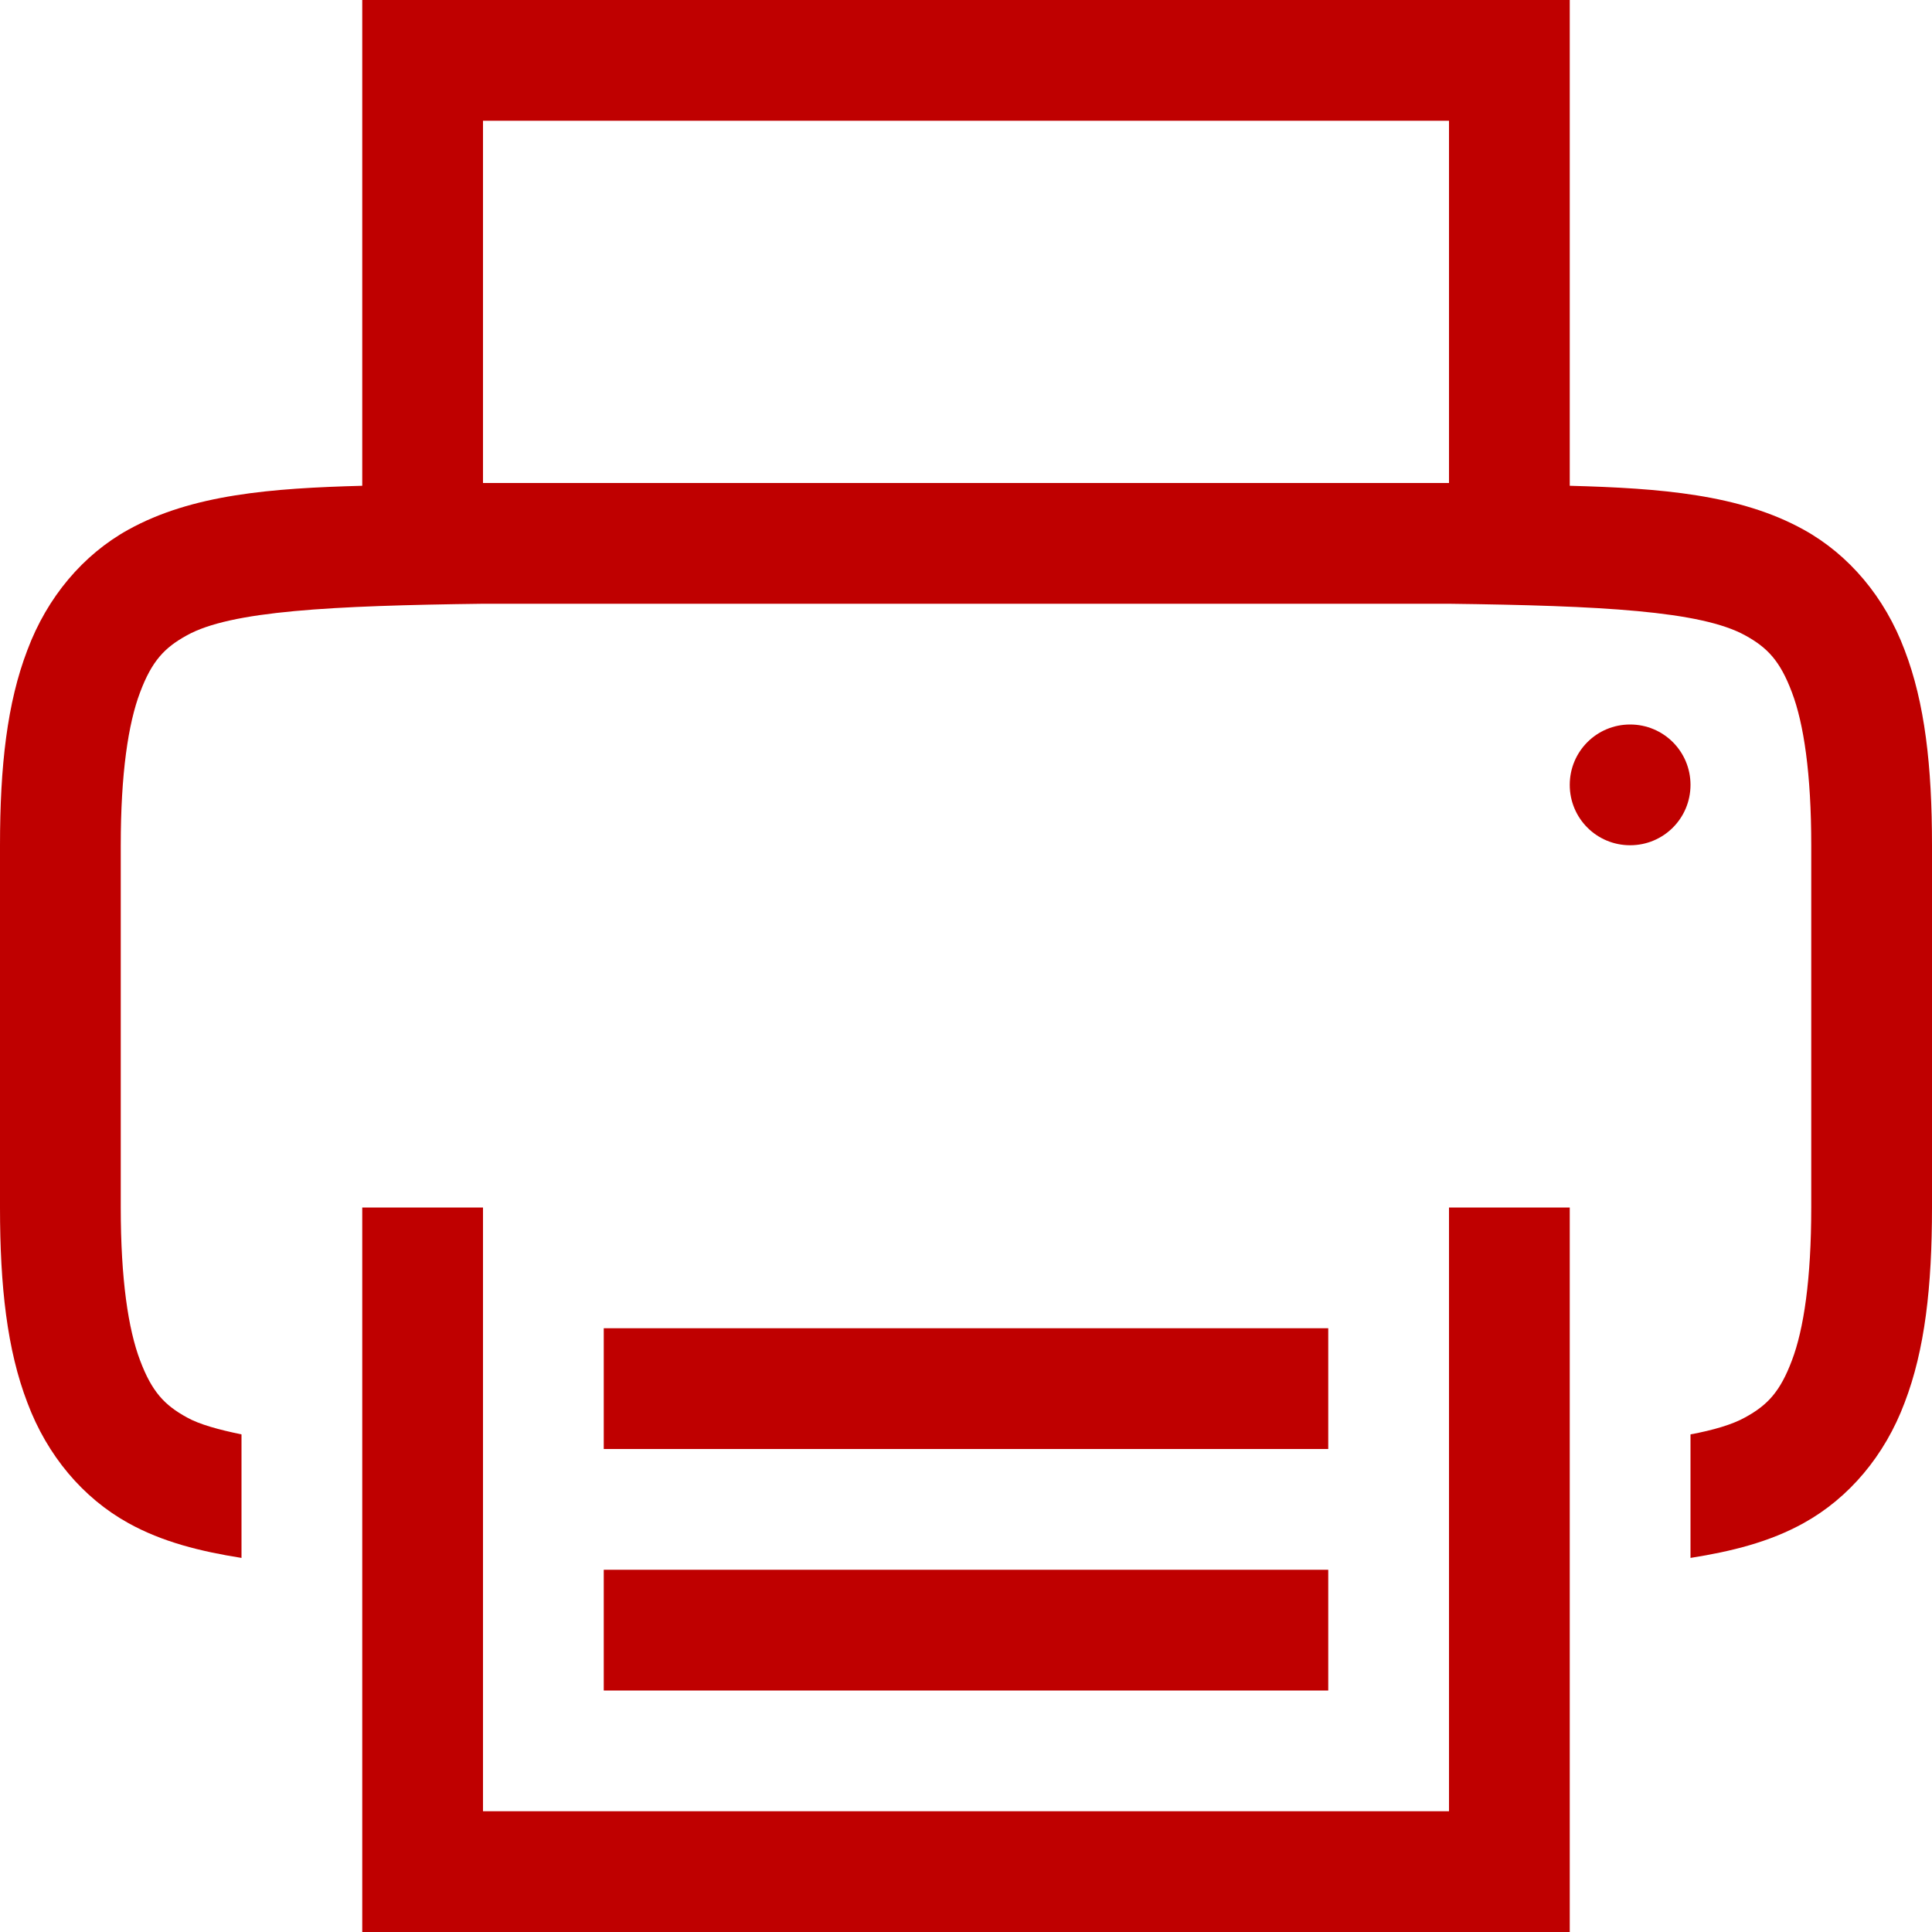 
<svg xmlns="http://www.w3.org/2000/svg" xmlns:xlink="http://www.w3.org/1999/xlink" width="16px" height="16px" viewBox="0 0 16 16" version="1.1">
<g id="surface1">
<path style=" stroke:none;fill-rule:nonzero;fill:#bf0000;fill-opacity:1;" d="M 3 0 L 3 4.023 C 2.25 4.043 1.59 4.094 1.062 4.387 C 0.688 4.594 0.391 4.945 0.227 5.383 C 0.059 5.82 0 6.344 0 7 L 0 10 C 0 10.656 0.059 11.18 0.227 11.617 C 0.391 12.055 0.688 12.406 1.062 12.613 C 1.344 12.77 1.66 12.848 2 12.902 L 2 11.879 C 1.812 11.84 1.652 11.797 1.547 11.738 C 1.363 11.637 1.258 11.527 1.16 11.266 C 1.062 11.008 1 10.594 1 10 L 1 7 C 1 6.406 1.062 5.992 1.16 5.734 C 1.258 5.473 1.363 5.363 1.547 5.262 C 1.91 5.059 2.742 5.016 4 5 L 12 5 C 13.258 5.016 14.086 5.059 14.453 5.262 C 14.637 5.363 14.742 5.473 14.84 5.734 C 14.938 5.992 15 6.406 15 7 L 15 10 C 15 10.594 14.938 11.008 14.84 11.266 C 14.742 11.527 14.637 11.637 14.453 11.738 C 14.348 11.797 14.188 11.844 14 11.879 L 14 12.902 C 14.34 12.848 14.656 12.77 14.938 12.613 C 15.312 12.406 15.609 12.055 15.773 11.617 C 15.941 11.18 16 10.656 16 10 L 16 7 C 16 6.344 15.941 5.82 15.773 5.383 C 15.609 4.945 15.312 4.594 14.938 4.387 C 14.41 4.094 13.75 4.043 13 4.023 L 13 0 Z M 4 1 L 12 1 L 12 4 L 4 4 Z M 13.5 6 C 13.223 6 13 6.223 13 6.5 C 13 6.777 13.223 7 13.5 7 C 13.777 7 14 6.777 14 6.5 C 14 6.223 13.777 6 13.5 6 Z M 3 10 L 3 16 L 13 16 L 13 10 L 12 10 L 12 15 L 4 15 L 4 10 Z M 5 11 L 5 12 L 11 12 L 11 11 Z M 5 13 L 5 14 L 11 14 L 11 13 Z M 5 13 "/>
</g>
</svg>
